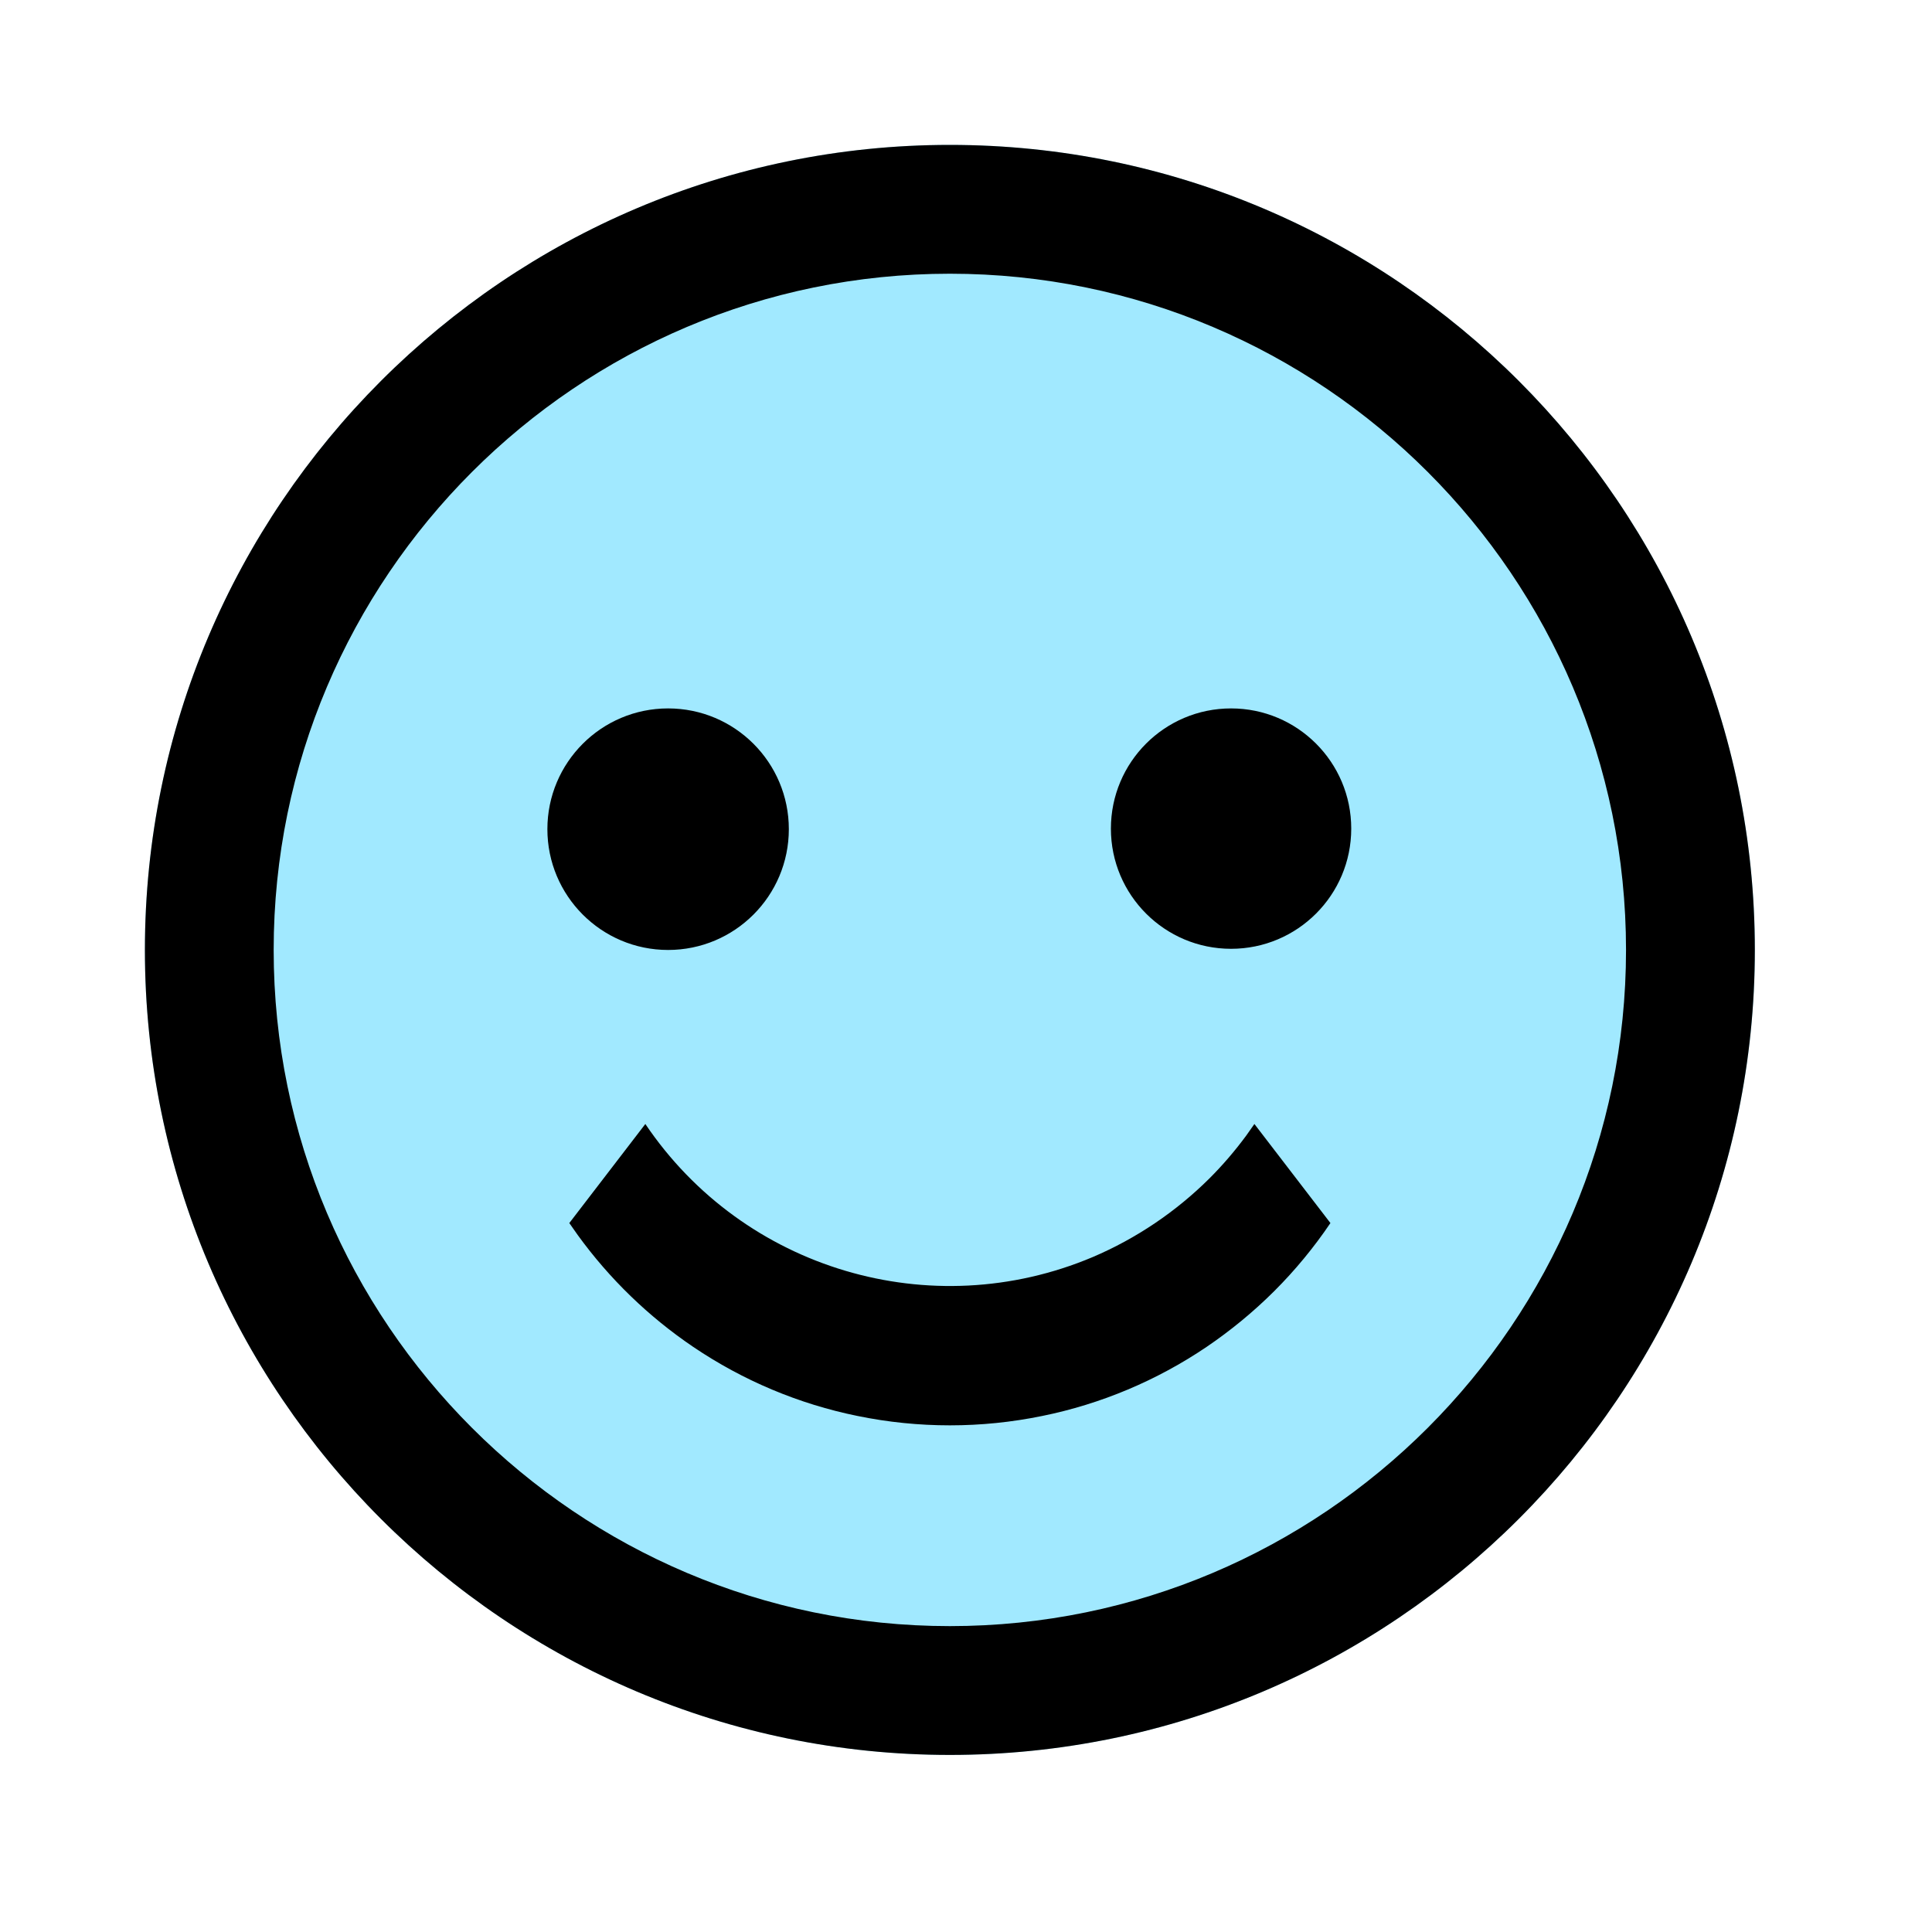 <?xml version="1.0" encoding="UTF-8"?>
<svg width="40px" height="40px" viewBox="0 0 40 40" version="1.1" xmlns="http://www.w3.org/2000/svg" xmlns:xlink="http://www.w3.org/1999/xlink">
    <title>general/feedback/little-happy-on</title>
    <defs>
        <path d="M3,19.668 C3,28.856 10.476,36.334 19.666,36.334 L19.666,36.334 C28.856,36.334 36.332,28.856 36.332,19.668 L36.332,19.668 C36.332,10.477 28.856,3 19.666,3 L19.666,3 C10.476,3 3,10.477 3,19.668 L3,19.668 Z M5.666,19.668 C5.666,11.947 11.947,5.667 19.666,5.667 L19.666,5.667 C27.385,5.667 33.665,11.947 33.665,19.668 L33.665,19.668 C33.665,27.386 27.385,33.667 19.666,33.667 L19.666,33.667 C11.947,33.667 5.666,27.386 5.666,19.668 L5.666,19.668 Z M23,17.156 C23,18.53 24.114,19.644 25.488,19.644 L25.488,19.644 C26.861,19.644 27.976,18.53 27.976,17.156 L27.976,17.156 C27.976,15.78 26.861,14.667 25.488,14.667 L25.488,14.667 C24.114,14.667 23,15.78 23,17.156 L23,17.156 Z M11.333,17.167 C11.333,18.547 12.452,19.668 13.832,19.668 L13.832,19.668 C15.214,19.668 16.332,18.547 16.332,17.167 L16.332,17.167 C16.332,15.787 15.214,14.667 13.832,14.667 L13.832,14.667 C12.452,14.667 11.333,15.787 11.333,17.167 L11.333,17.167 Z M25.802,23.511 C25.571,23.824 25.317,24.121 25.042,24.396 L25.042,24.396 C24.346,25.088 23.526,25.641 22.624,26.026 L22.624,26.026 C19.275,27.44 15.394,26.285 13.361,23.271 L13.361,23.271 L11.787,25.322 L11.962,25.571 C12.618,26.476 13.427,27.26 14.354,27.887 L14.354,27.887 C15.382,28.582 16.538,29.069 17.754,29.316 L17.754,29.316 C19.016,29.575 20.317,29.575 21.578,29.316 L21.578,29.316 C22.795,29.069 23.951,28.582 24.98,27.887 L24.98,27.887 C25.475,27.551 25.949,27.163 26.383,26.73 L26.383,26.73 C26.813,26.301 27.205,25.825 27.545,25.322 L27.545,25.322 L25.971,23.271 L25.802,23.511 Z" id="path-1"></path>
    </defs>
    <g id="general/feedback/little-happy-on" stroke="none" stroke-width="1" fill="none" fill-rule="evenodd">
        <path d="M3,19.668 C3,28.856 10.476,36.334 19.666,36.334 L19.666,36.334 C28.856,36.334 36.333,28.856 36.333,19.668 L36.333,19.668 C36.333,10.477 28.856,3 19.666,3 L19.666,3 C10.476,3 3,10.477 3,19.668 L3,19.668 Z" id="Path" fill="#A1E9FF"></path>
        <mask id="mask-2" fill="white">
            <use xlink:href="#path-1"></use>
        </mask>
        <use id="Clip-8" fill="#000000" xlink:href="#path-1"></use>
    </g>
</svg>